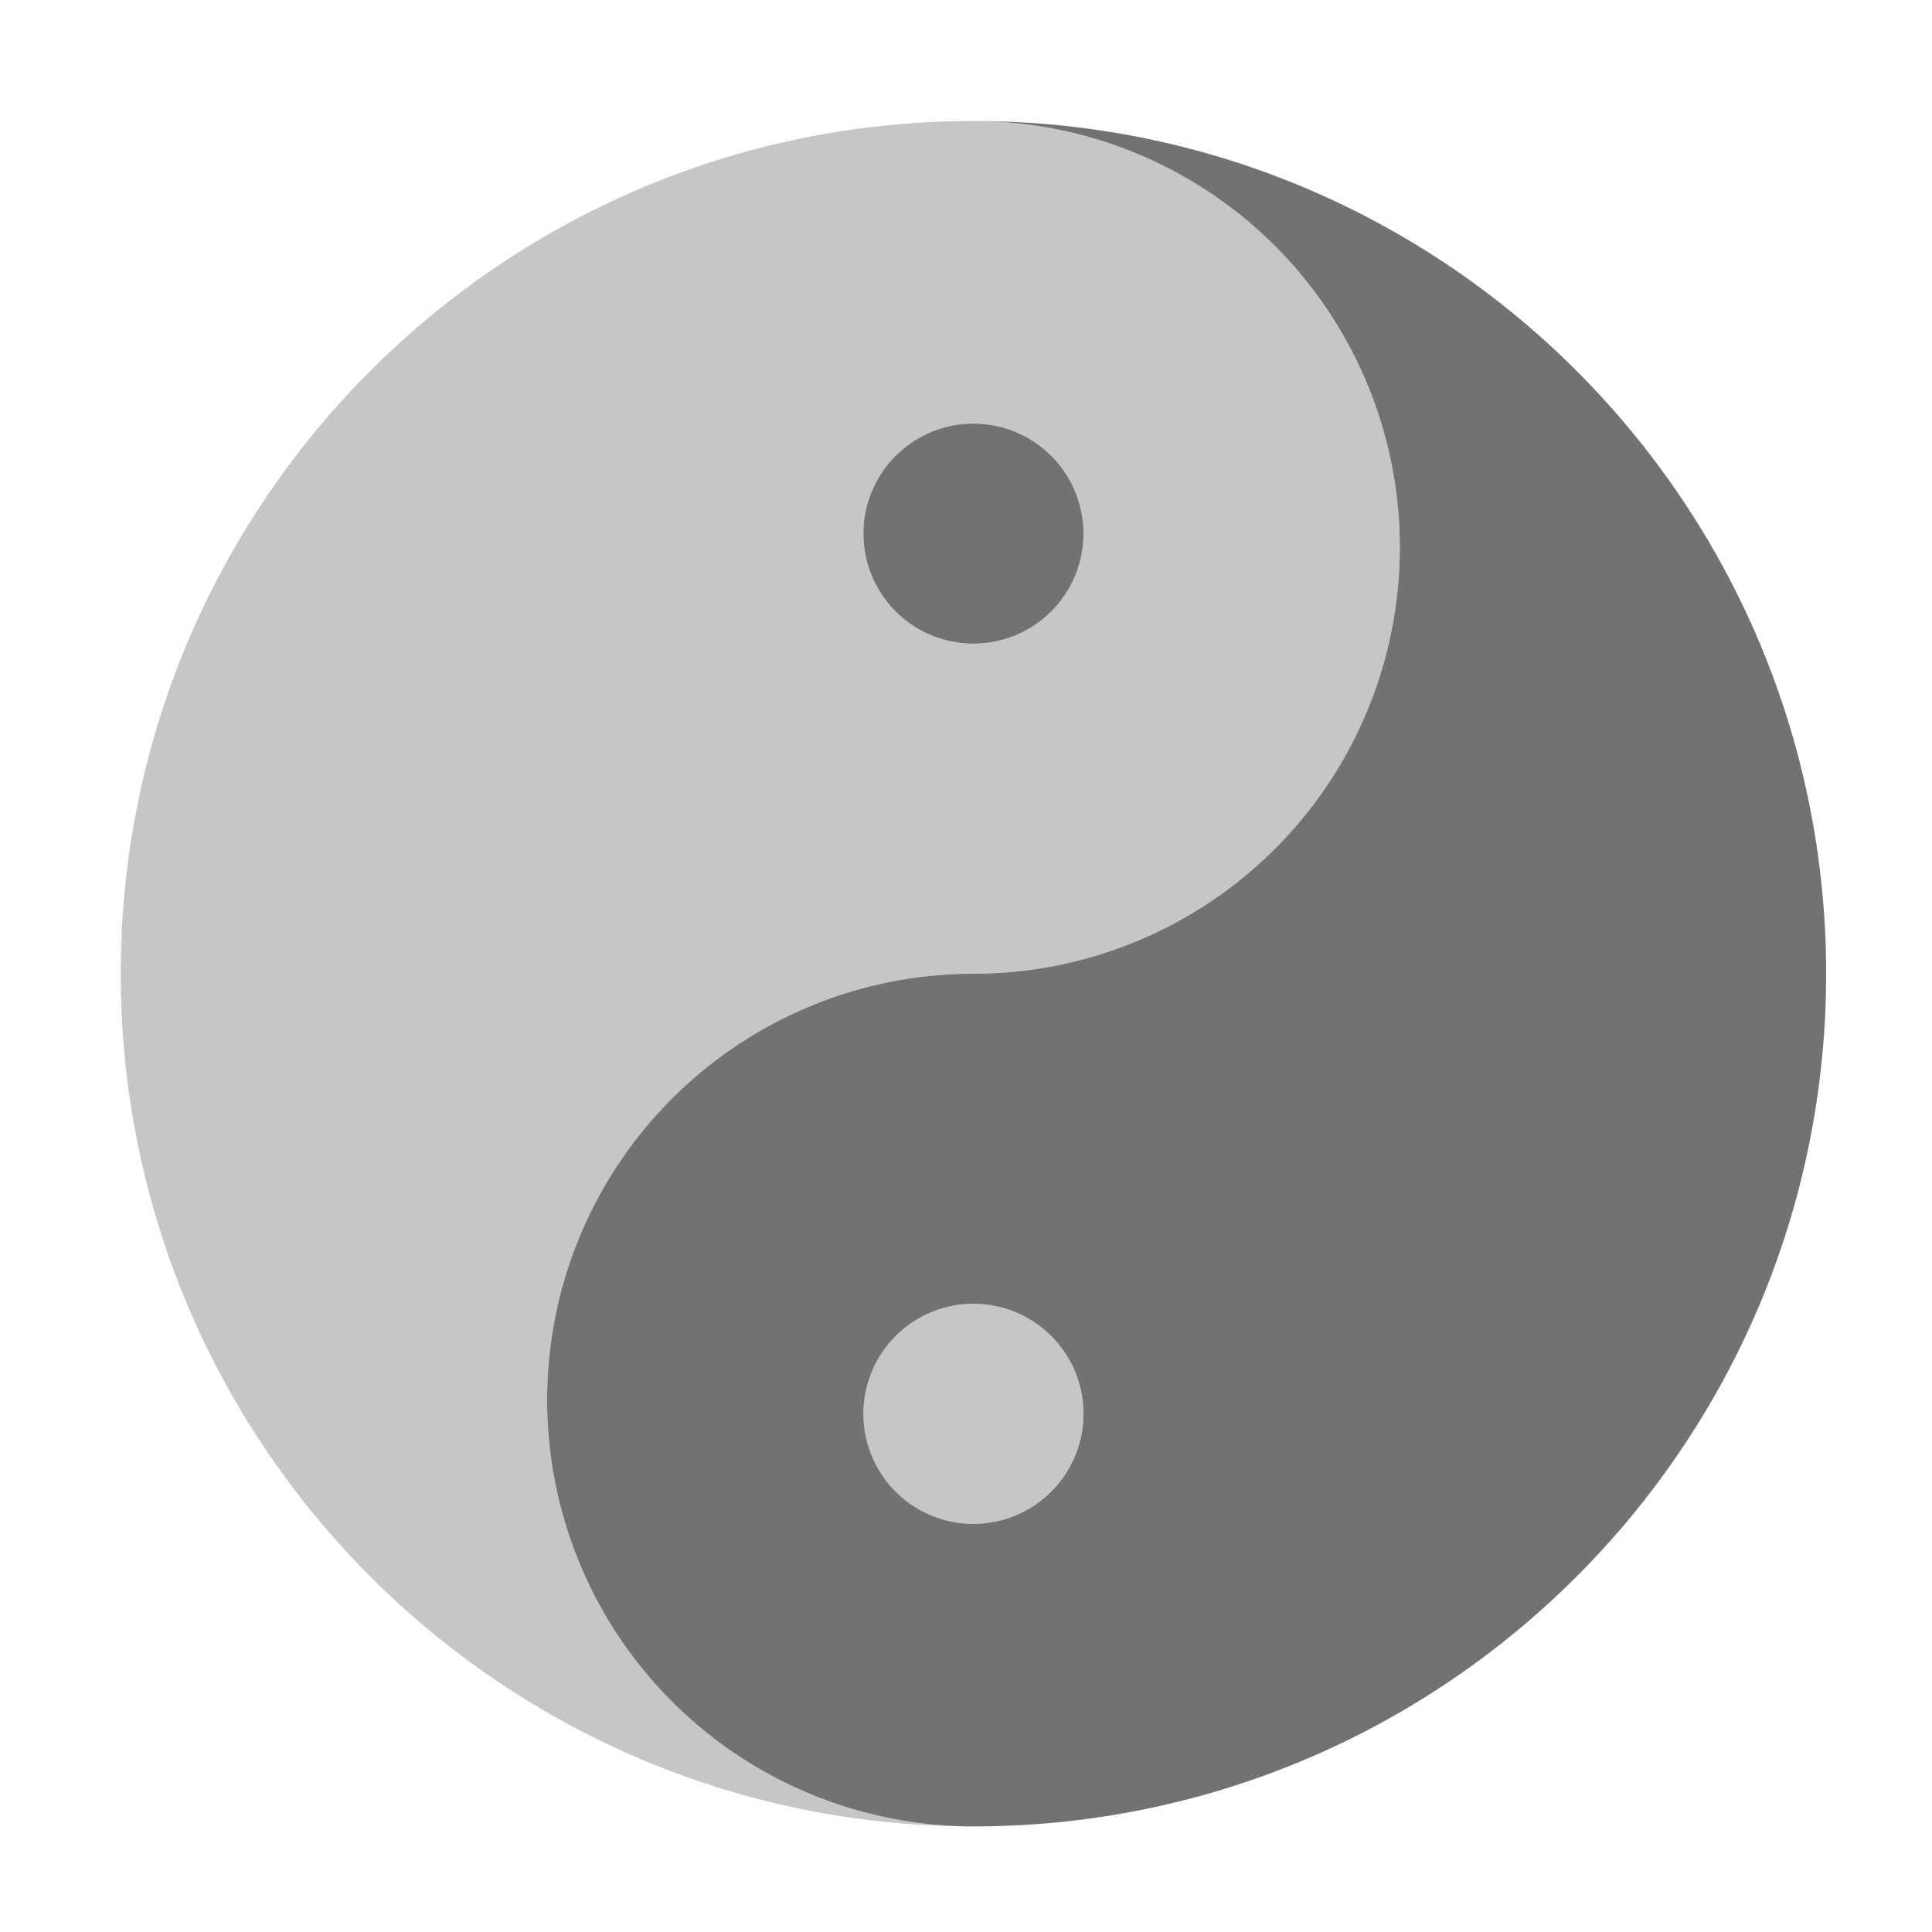 ﻿<?xml version='1.0' encoding='UTF-8'?>
<svg viewBox="-2 -1.549 31.997 32" xmlns="http://www.w3.org/2000/svg">
  <g transform="matrix(0.999, 0, 0, 0.999, 0, 0)">
    <g transform="matrix(0.057, 0, 0, 0.057, 0, 0)">
      <defs>
        <style>.fa-secondary{opacity:.4}</style>
      </defs>
      <path d="M248, 8C111, 8 0, 119 0, 256C0, 393 111, 504 248, 504A124 124 0 0 1 248, 256A124 124 0 0 0 248, 8zM248, 160A32 32 0 1 1 280, 128A32 32 0 0 1 248, 160zM248, 352A32 32 0 1 0 280, 384A32 32 0 0 0 248, 352z" fill="#727272" opacity="0.4" fill-opacity="1" class="Black" />
      <path d="M248, 160A32 32 0 1 0 216, 128A32 32 0 0 0 248, 160zM248, 8A124 124 0 0 1 248, 256A124 124 0 0 0 248, 504C385, 504 496, 393 496, 256C496, 119 385, 8 248, 8zM248, 416A32 32 0 1 1 280, 384A32 32 0 0 1 248, 416z" fill="#727272" fill-opacity="1" class="Black" />
    </g>
  </g>
</svg>